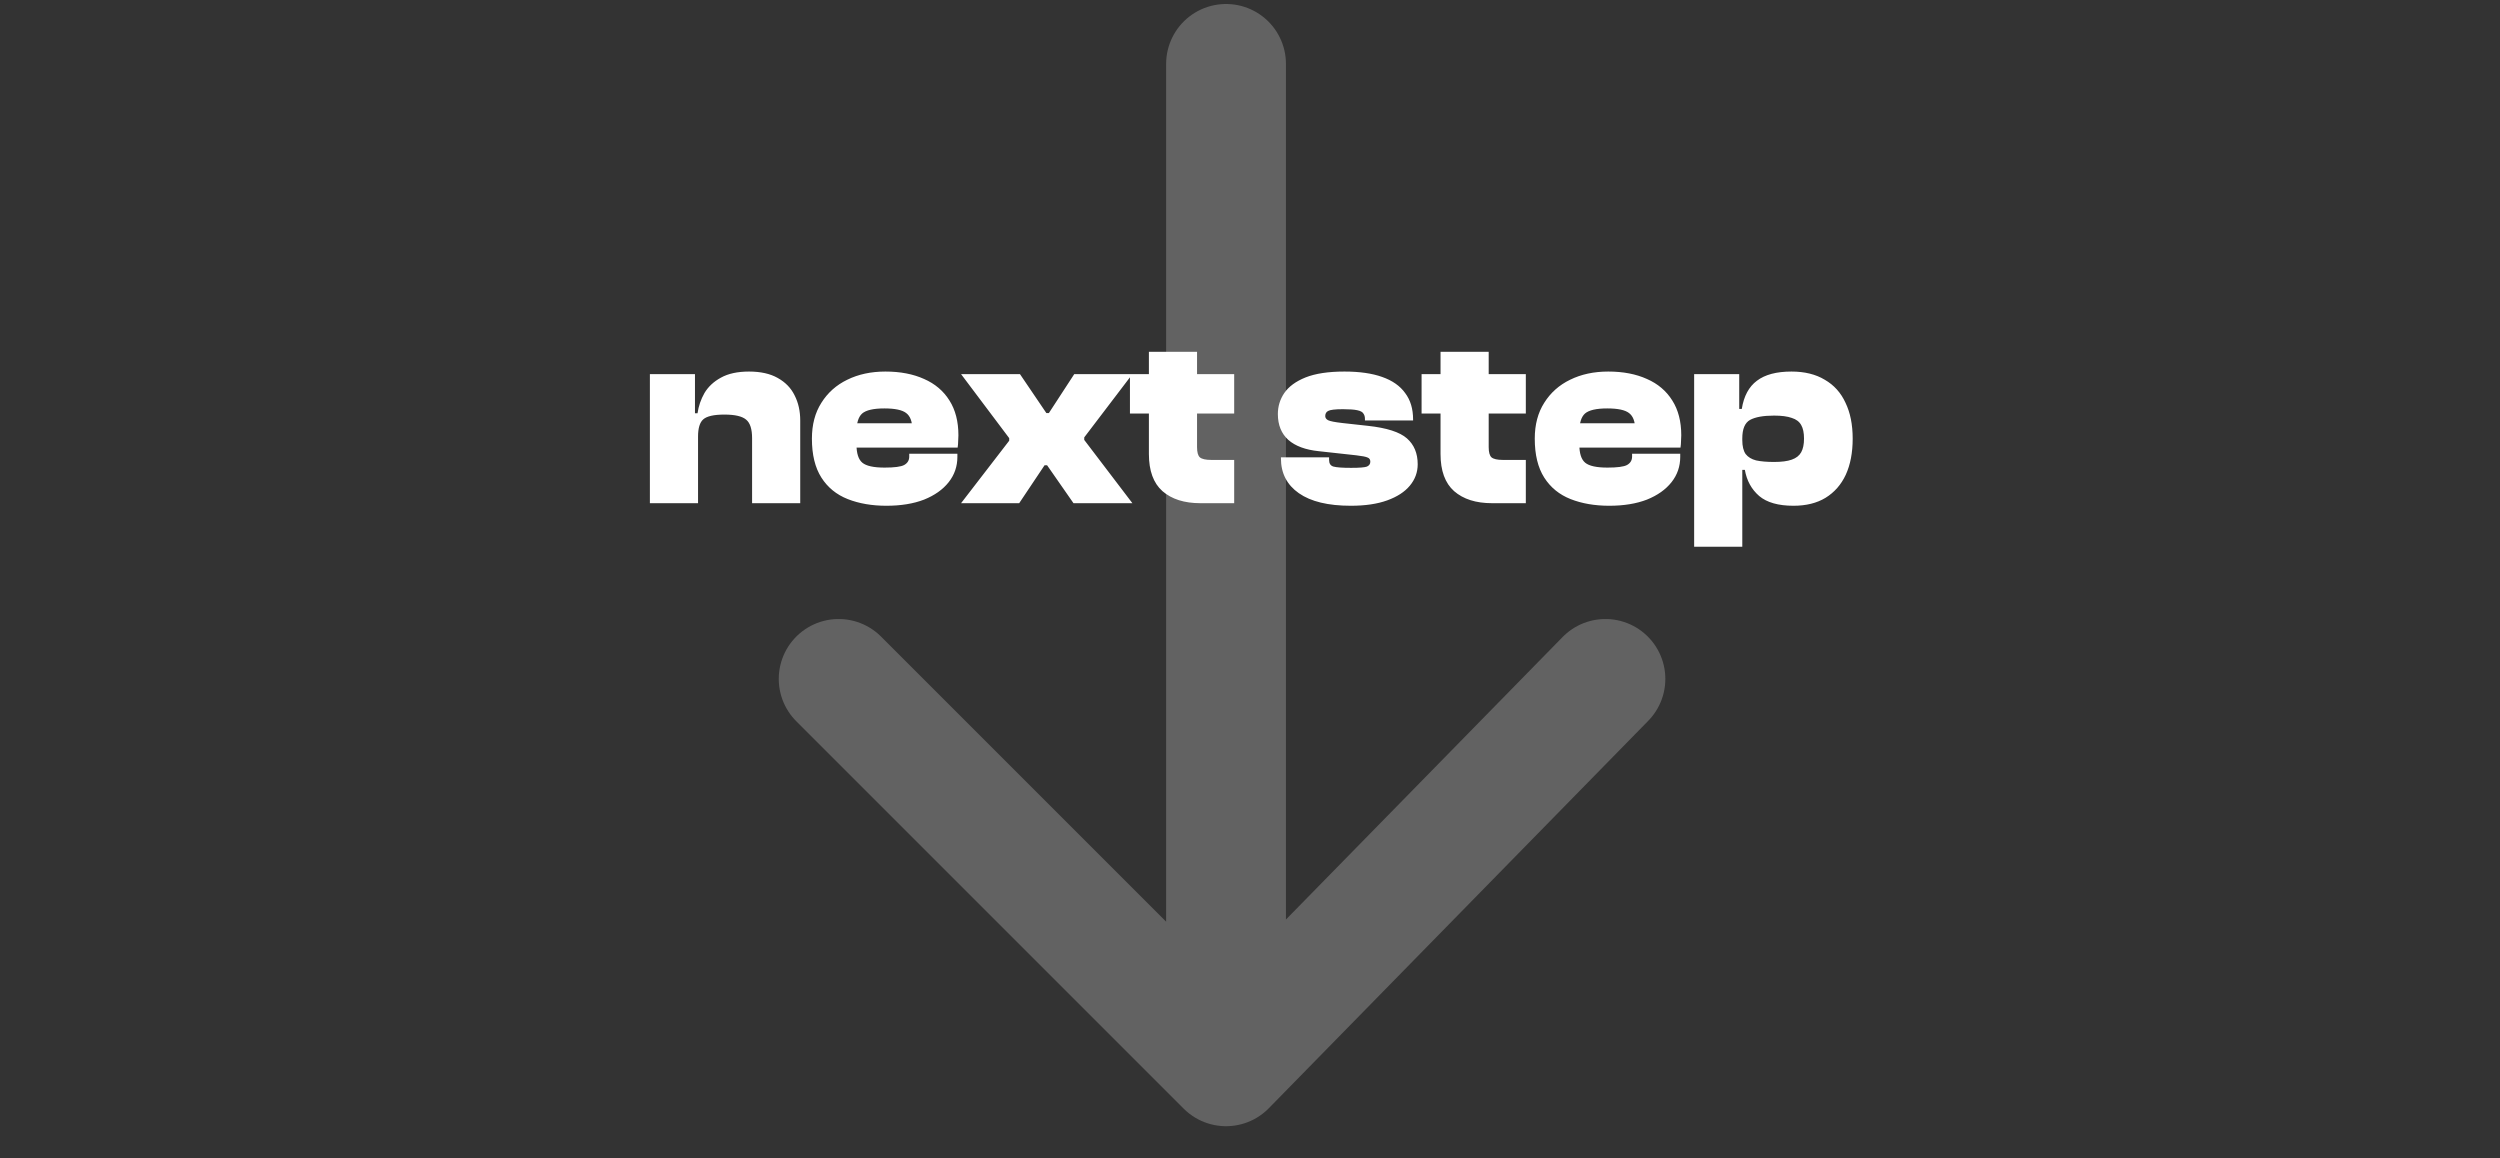 <svg width="313" height="145" viewBox="0 0 313 145" fill="none" xmlns="http://www.w3.org/2000/svg">
<rect x="0" y="0" width="313" height="145" fill="#333333" stroke="none"/>
<path d="M153.5 8V133.5M153.5 133.5L201 85M153.5 133.5L105 85" stroke="#626262" stroke-width="15" stroke-linecap="round"/>
<path d="M100.189 63H94.161V54.855C94.161 53.722 93.915 52.952 93.423 52.546C92.932 52.119 92.023 51.905 90.698 51.905C89.372 51.905 88.485 52.108 88.036 52.514C87.609 52.899 87.395 53.615 87.395 54.663H86.786L86.272 51.745H87.331C87.459 50.847 87.748 50.002 88.197 49.211C88.667 48.42 89.351 47.779 90.249 47.287C91.168 46.774 92.344 46.518 93.776 46.518C95.23 46.518 96.427 46.785 97.368 47.319C98.33 47.854 99.035 48.581 99.484 49.5C99.954 50.419 100.189 51.467 100.189 52.642V63ZM87.395 63H81.366V46.838H87.01V51.809L87.395 51.969V63ZM110.982 63.321C109.165 63.321 107.551 63.043 106.14 62.487C104.729 61.931 103.628 61.033 102.837 59.793C102.046 58.553 101.651 56.929 101.651 54.919C101.651 53.166 102.046 51.67 102.837 50.43C103.628 49.169 104.708 48.207 106.076 47.544C107.466 46.86 109.058 46.518 110.854 46.518C112.714 46.518 114.328 46.828 115.696 47.448C117.064 48.046 118.123 48.944 118.871 50.141C119.619 51.317 119.993 52.771 119.993 54.502C119.993 54.78 119.982 55.037 119.961 55.272C119.961 55.486 119.94 55.742 119.897 56.041H105.595V52.995H115.536L114.221 54.887C114.221 54.695 114.221 54.513 114.221 54.342C114.221 54.15 114.221 53.957 114.221 53.765C114.221 52.781 113.965 52.097 113.451 51.712C112.96 51.328 112.051 51.135 110.726 51.135C109.358 51.135 108.428 51.349 107.936 51.777C107.466 52.204 107.231 52.974 107.231 54.086V55.625C107.231 56.758 107.476 57.527 107.968 57.934C108.46 58.34 109.39 58.543 110.758 58.543C111.976 58.543 112.789 58.436 113.195 58.222C113.623 57.987 113.836 57.634 113.836 57.164V56.811H119.865V57.196C119.865 58.393 119.501 59.451 118.775 60.37C118.048 61.29 117.022 62.017 115.696 62.551C114.371 63.064 112.799 63.321 110.982 63.321ZM127.603 63H120.324L126.352 55.176V54.855L120.324 46.838H127.699L131.002 51.712H131.322L134.497 46.838H141.776L135.748 54.759V55.08L141.776 63H134.401L131.098 58.254H130.777L127.603 63ZM154.52 63H150.287C148.278 63 146.696 62.498 145.541 61.493C144.408 60.488 143.842 58.938 143.842 56.843V44.049H149.87V55.977C149.87 56.619 149.988 57.046 150.223 57.26C150.479 57.474 150.95 57.581 151.634 57.581H154.52V63ZM154.52 51.777H141.469V46.838H154.52V51.777ZM169.127 63.321C166.284 63.321 164.114 62.797 162.617 61.749C161.121 60.702 160.373 59.248 160.373 57.388V57.26H166.401V57.581C166.401 58.03 166.583 58.308 166.946 58.414C167.331 58.521 168.069 58.575 169.159 58.575C170.207 58.575 170.869 58.521 171.147 58.414C171.425 58.286 171.564 58.083 171.564 57.805C171.564 57.549 171.457 57.378 171.243 57.292C171.03 57.185 170.549 57.089 169.8 57.004L165.119 56.49C163.451 56.319 162.179 55.849 161.303 55.08C160.426 54.289 159.988 53.209 159.988 51.841C159.988 50.879 160.255 50.002 160.79 49.211C161.346 48.399 162.233 47.747 163.451 47.255C164.691 46.764 166.316 46.518 168.325 46.518C170.207 46.518 171.778 46.742 173.039 47.191C174.322 47.64 175.284 48.313 175.925 49.211C176.588 50.088 176.919 51.189 176.919 52.514V52.642H170.891V52.45C170.891 52.172 170.827 51.948 170.698 51.777C170.591 51.584 170.335 51.445 169.929 51.36C169.544 51.274 168.945 51.231 168.133 51.231C167.15 51.231 166.53 51.306 166.273 51.456C166.038 51.584 165.92 51.798 165.92 52.097C165.92 52.311 166.038 52.482 166.273 52.61C166.53 52.739 167.128 52.856 168.069 52.963L171.275 53.316C173.627 53.572 175.252 54.096 176.15 54.887C177.047 55.678 177.496 56.758 177.496 58.126C177.496 59.131 177.165 60.029 176.502 60.819C175.861 61.589 174.92 62.198 173.68 62.647C172.441 63.096 170.923 63.321 169.127 63.321ZM191.033 63H186.8C184.791 63 183.209 62.498 182.055 61.493C180.922 60.488 180.355 58.938 180.355 56.843V44.049H186.384V55.977C186.384 56.619 186.501 57.046 186.736 57.26C186.993 57.474 187.463 57.581 188.147 57.581H191.033V63ZM191.033 51.777H177.982V46.838H191.033V51.777ZM201.483 63.321C199.666 63.321 198.052 63.043 196.641 62.487C195.23 61.931 194.129 61.033 193.338 59.793C192.547 58.553 192.152 56.929 192.152 54.919C192.152 53.166 192.547 51.67 193.338 50.43C194.129 49.169 195.209 48.207 196.577 47.544C197.966 46.86 199.559 46.518 201.355 46.518C203.215 46.518 204.829 46.828 206.197 47.448C207.565 48.046 208.623 48.944 209.371 50.141C210.12 51.317 210.494 52.771 210.494 54.502C210.494 54.78 210.483 55.037 210.462 55.272C210.462 55.486 210.44 55.742 210.398 56.041H196.096V52.995H206.036L204.722 54.887C204.722 54.695 204.722 54.513 204.722 54.342C204.722 54.15 204.722 53.957 204.722 53.765C204.722 52.781 204.465 52.097 203.952 51.712C203.46 51.328 202.552 51.135 201.226 51.135C199.858 51.135 198.928 51.349 198.437 51.777C197.966 52.204 197.731 52.974 197.731 54.086V55.625C197.731 56.758 197.977 57.527 198.469 57.934C198.96 58.34 199.89 58.543 201.259 58.543C202.477 58.543 203.289 58.436 203.696 58.222C204.123 57.987 204.337 57.634 204.337 57.164V56.811H210.365V57.196C210.365 58.393 210.002 59.451 209.275 60.37C208.548 61.29 207.522 62.017 206.197 62.551C204.871 63.064 203.3 63.321 201.483 63.321ZM224.549 63.321C222.646 63.321 221.214 62.914 220.252 62.102C219.29 61.268 218.691 60.178 218.456 58.831H217.526V55.112H218.135C218.135 55.86 218.274 56.437 218.552 56.843C218.852 57.228 219.29 57.495 219.867 57.645C220.466 57.773 221.214 57.837 222.112 57.837C223.052 57.837 223.79 57.741 224.324 57.549C224.88 57.356 225.276 57.046 225.511 56.619C225.746 56.191 225.863 55.625 225.863 54.919C225.863 54.192 225.746 53.626 225.511 53.22C225.276 52.792 224.88 52.493 224.324 52.322C223.79 52.129 223.052 52.033 222.112 52.033C220.765 52.033 219.76 52.215 219.097 52.578C218.456 52.942 218.135 53.711 218.135 54.887H217.526L217.077 51.2H218.071C218.328 49.596 218.958 48.42 219.963 47.672C220.968 46.903 222.411 46.518 224.292 46.518C225.938 46.518 227.328 46.86 228.461 47.544C229.615 48.207 230.481 49.169 231.058 50.43C231.657 51.67 231.956 53.166 231.956 54.919C231.956 56.672 231.668 58.179 231.09 59.441C230.513 60.681 229.669 61.642 228.557 62.327C227.467 62.989 226.131 63.321 224.549 63.321ZM218.135 68.451H212.107V46.838H217.751V51.392L218.135 51.809V68.451Z" fill="white"/>
</svg>
